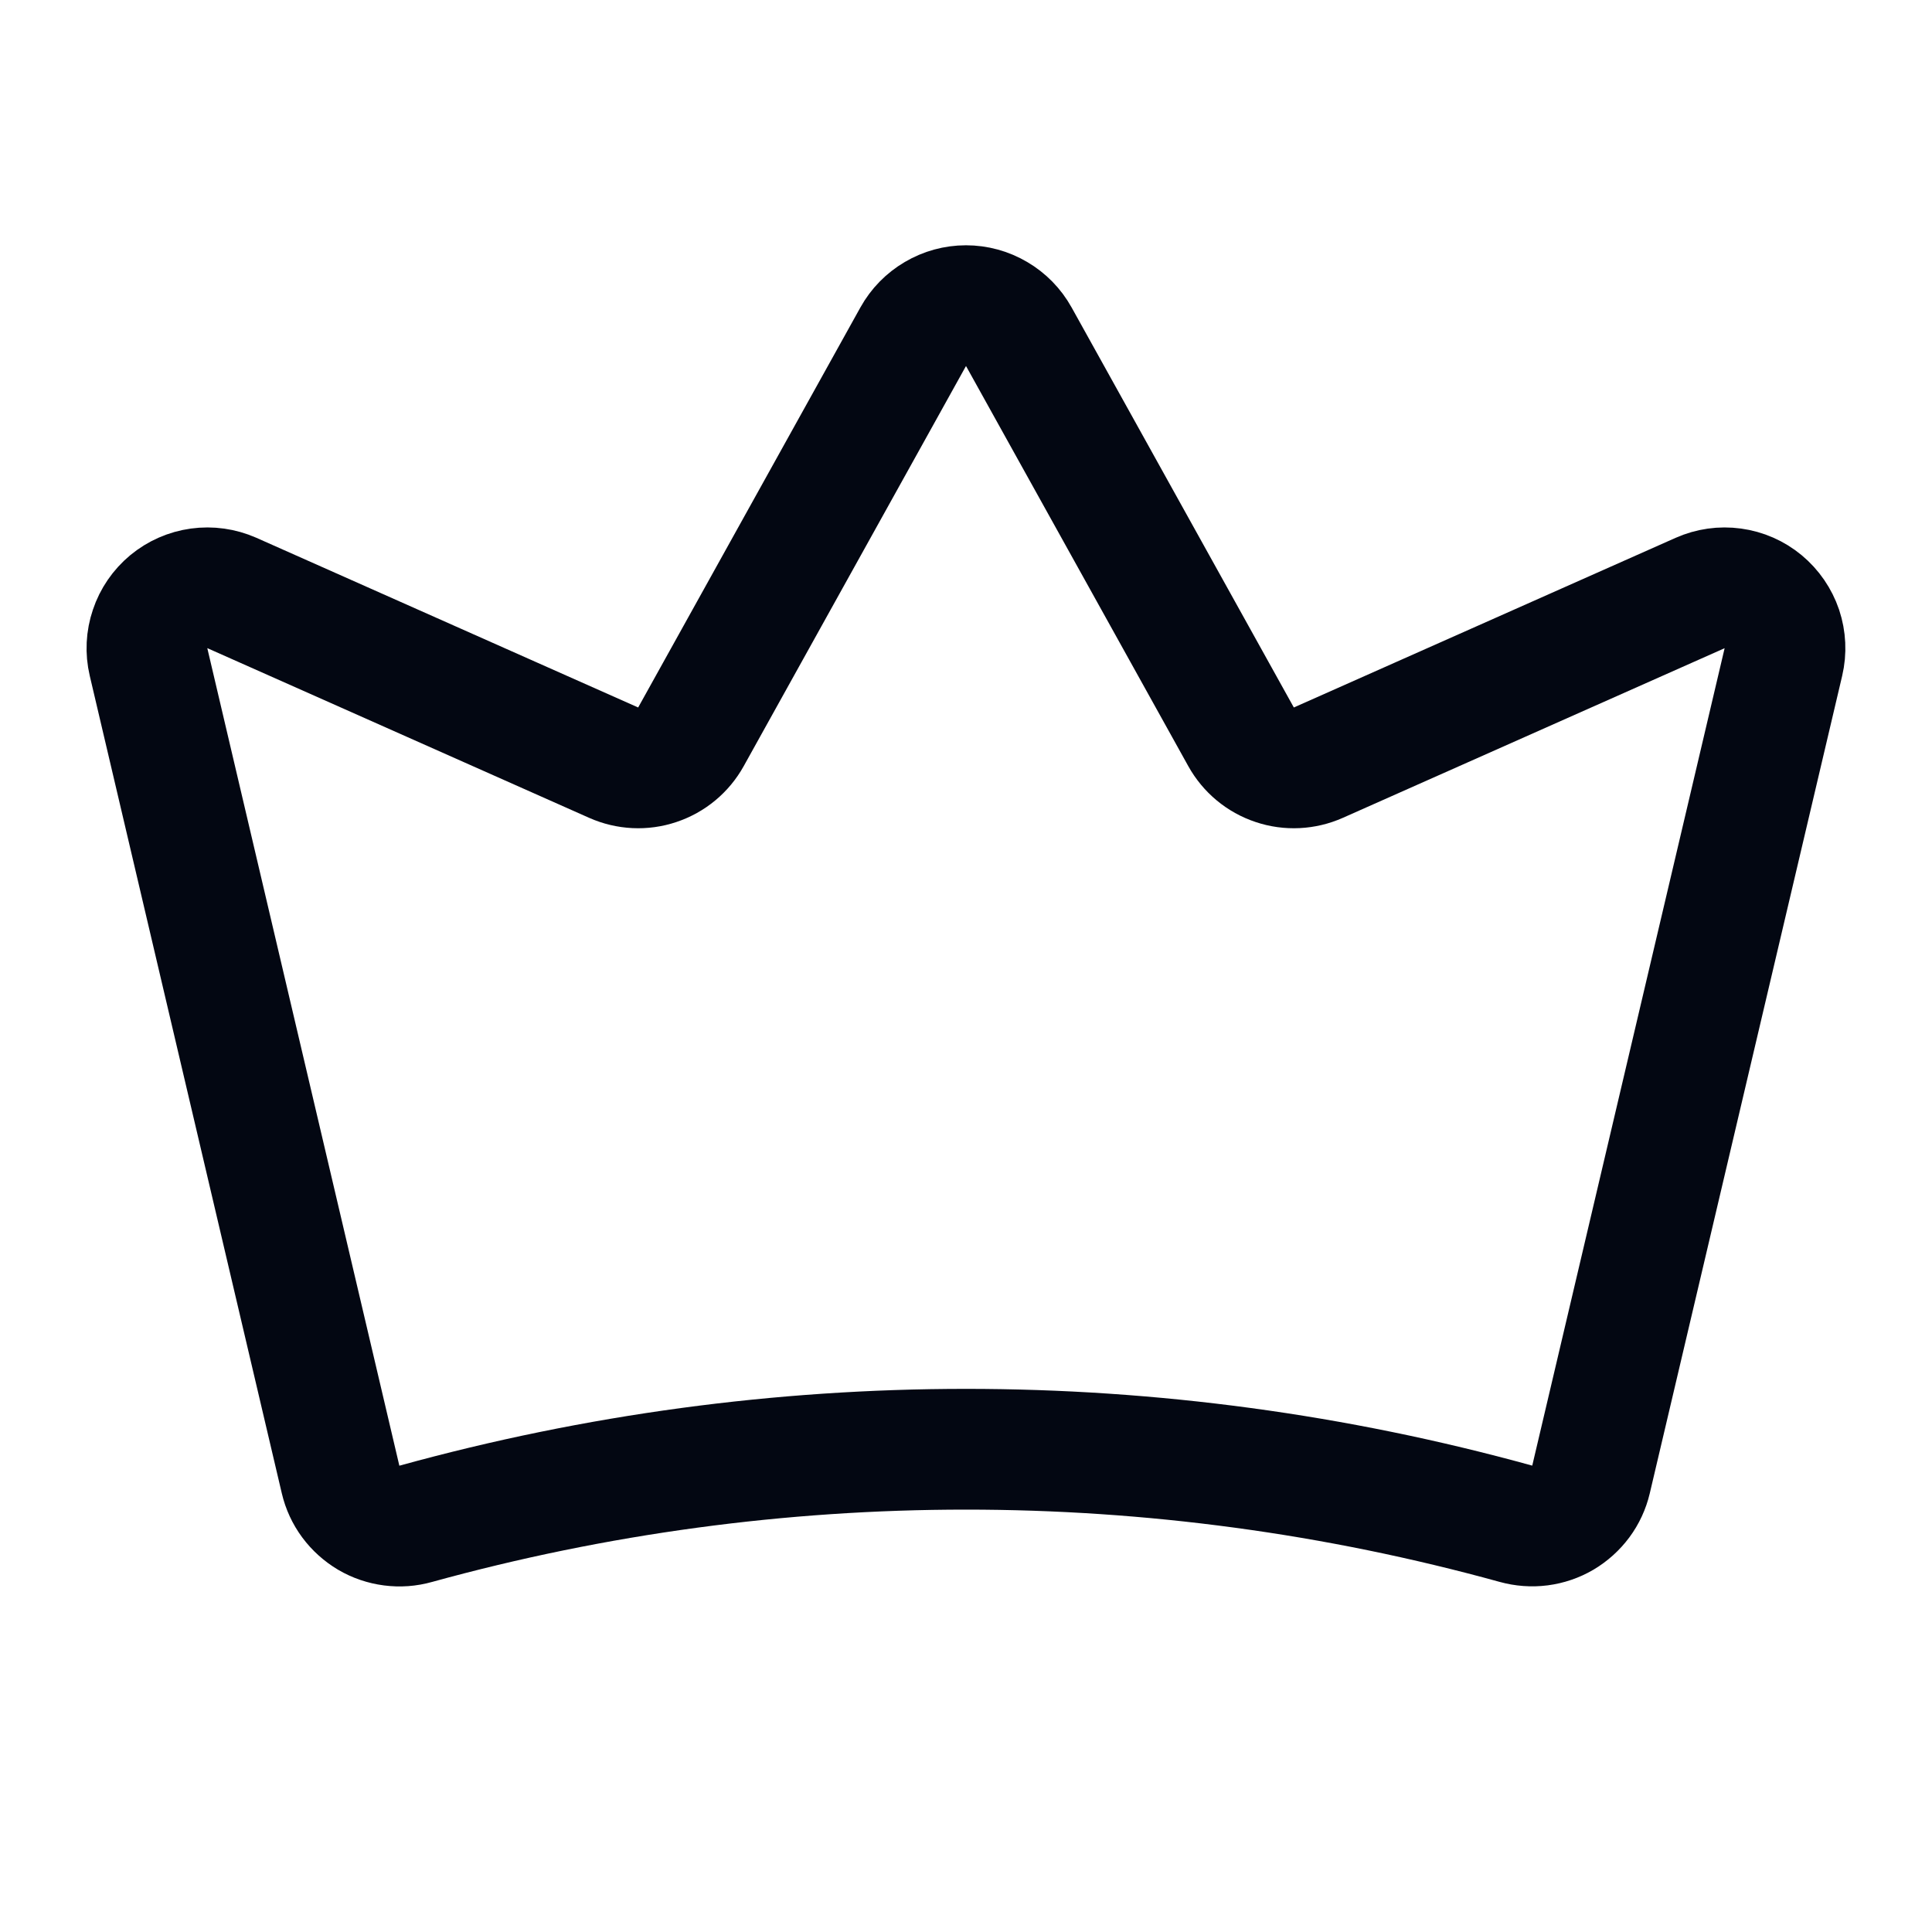 <svg width="24" height="24" viewBox="0 0 24 24" fill="none" xmlns="http://www.w3.org/2000/svg">
<path d="M4.231 18.38C4.254 18.478 4.297 18.571 4.357 18.652C4.418 18.734 4.494 18.802 4.581 18.854C4.668 18.905 4.765 18.938 4.866 18.951C4.966 18.964 5.068 18.957 5.166 18.929C9.637 17.695 14.358 17.694 18.829 18.928C18.927 18.955 19.029 18.963 19.13 18.95C19.23 18.937 19.327 18.904 19.414 18.853C19.501 18.801 19.577 18.733 19.638 18.651C19.698 18.57 19.741 18.477 19.764 18.379L22.154 8.224C22.186 8.088 22.179 7.946 22.135 7.813C22.09 7.681 22.01 7.564 21.902 7.474C21.795 7.385 21.665 7.328 21.526 7.309C21.388 7.29 21.247 7.31 21.119 7.367L16.377 9.474C16.206 9.55 16.012 9.56 15.835 9.5C15.657 9.441 15.508 9.317 15.417 9.153L12.656 4.183C12.591 4.066 12.496 3.969 12.38 3.901C12.265 3.833 12.134 3.797 12 3.797C11.866 3.797 11.735 3.833 11.62 3.901C11.504 3.969 11.409 4.066 11.344 4.183L8.583 9.153C8.492 9.317 8.343 9.441 8.165 9.5C7.988 9.56 7.794 9.55 7.623 9.474L2.88 7.366C2.752 7.31 2.612 7.29 2.473 7.309C2.335 7.328 2.205 7.385 2.097 7.474C1.99 7.563 1.909 7.68 1.865 7.813C1.82 7.945 1.813 8.087 1.845 8.223L4.231 18.38Z" stroke="#030712" stroke-width="1.5" stroke-linecap="round" stroke-linejoin="round"/>
</svg>
